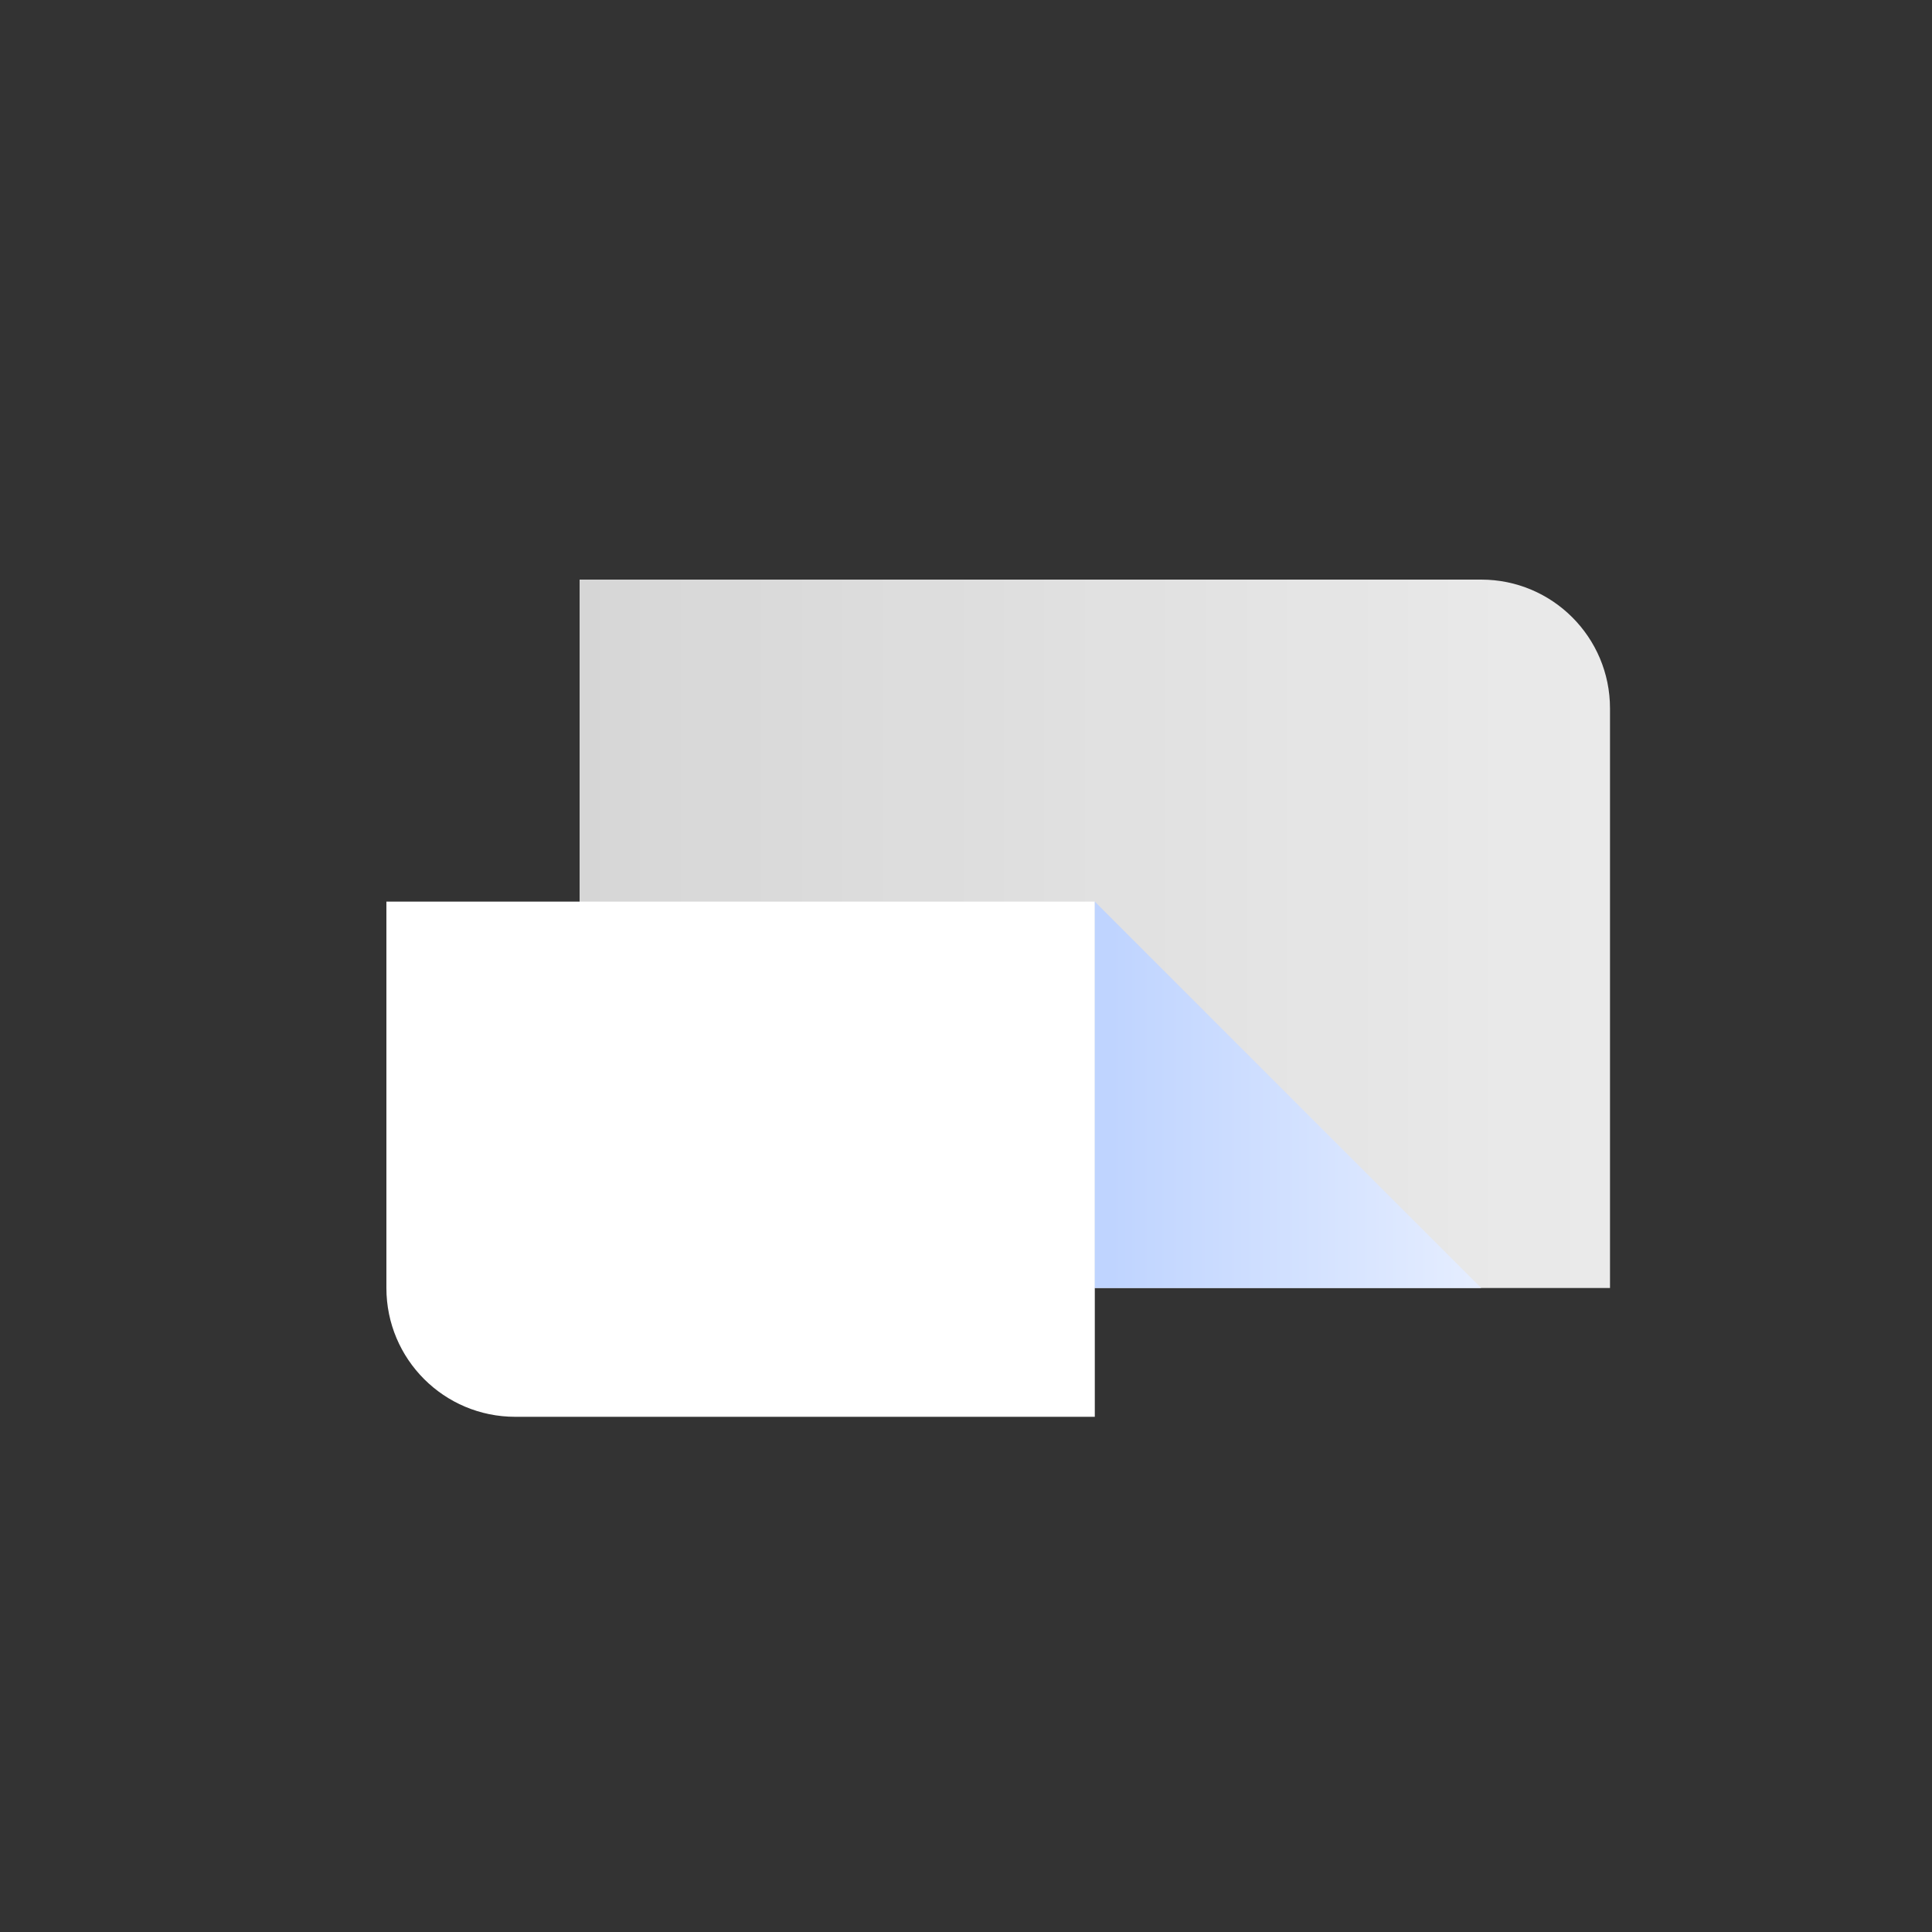 <svg width="60" height="60" viewBox="0 0 60 60" fill="none" xmlns="http://www.w3.org/2000/svg">
<rect x="0" y="0" width="60" height="60" fill="#333333" stroke="none"/>
<path d="M50 40H18V18H46C48.21 18 50 19.79 50 22V40Z" fill="url(#paint0_linear_8186_15737)"/>
<path d="M16 44H34V28H12V40C12 42.21 13.79 44 16 44Z" fill="white"/>
<path d="M46 40H34V28L46 40Z" fill="url(#paint1_linear_8186_15737)"/>
<defs>
<linearGradient id="paint0_linear_8186_15737" x1="18" y1="29" x2="50" y2="29" gradientUnits="userSpaceOnUse">
<stop stop-color="white" stop-opacity="0.8"/>
<stop offset="1" stop-color="white" stop-opacity="0.9"/>
</linearGradient>
<linearGradient id="paint1_linear_8186_15737" x1="34.496" y1="34" x2="46.204" y2="34" gradientUnits="userSpaceOnUse">
<stop stop-color="#BFD4FF"/>
<stop offset="1" stop-color="#E6EEFF"/>
</linearGradient>
</defs>
</svg>
